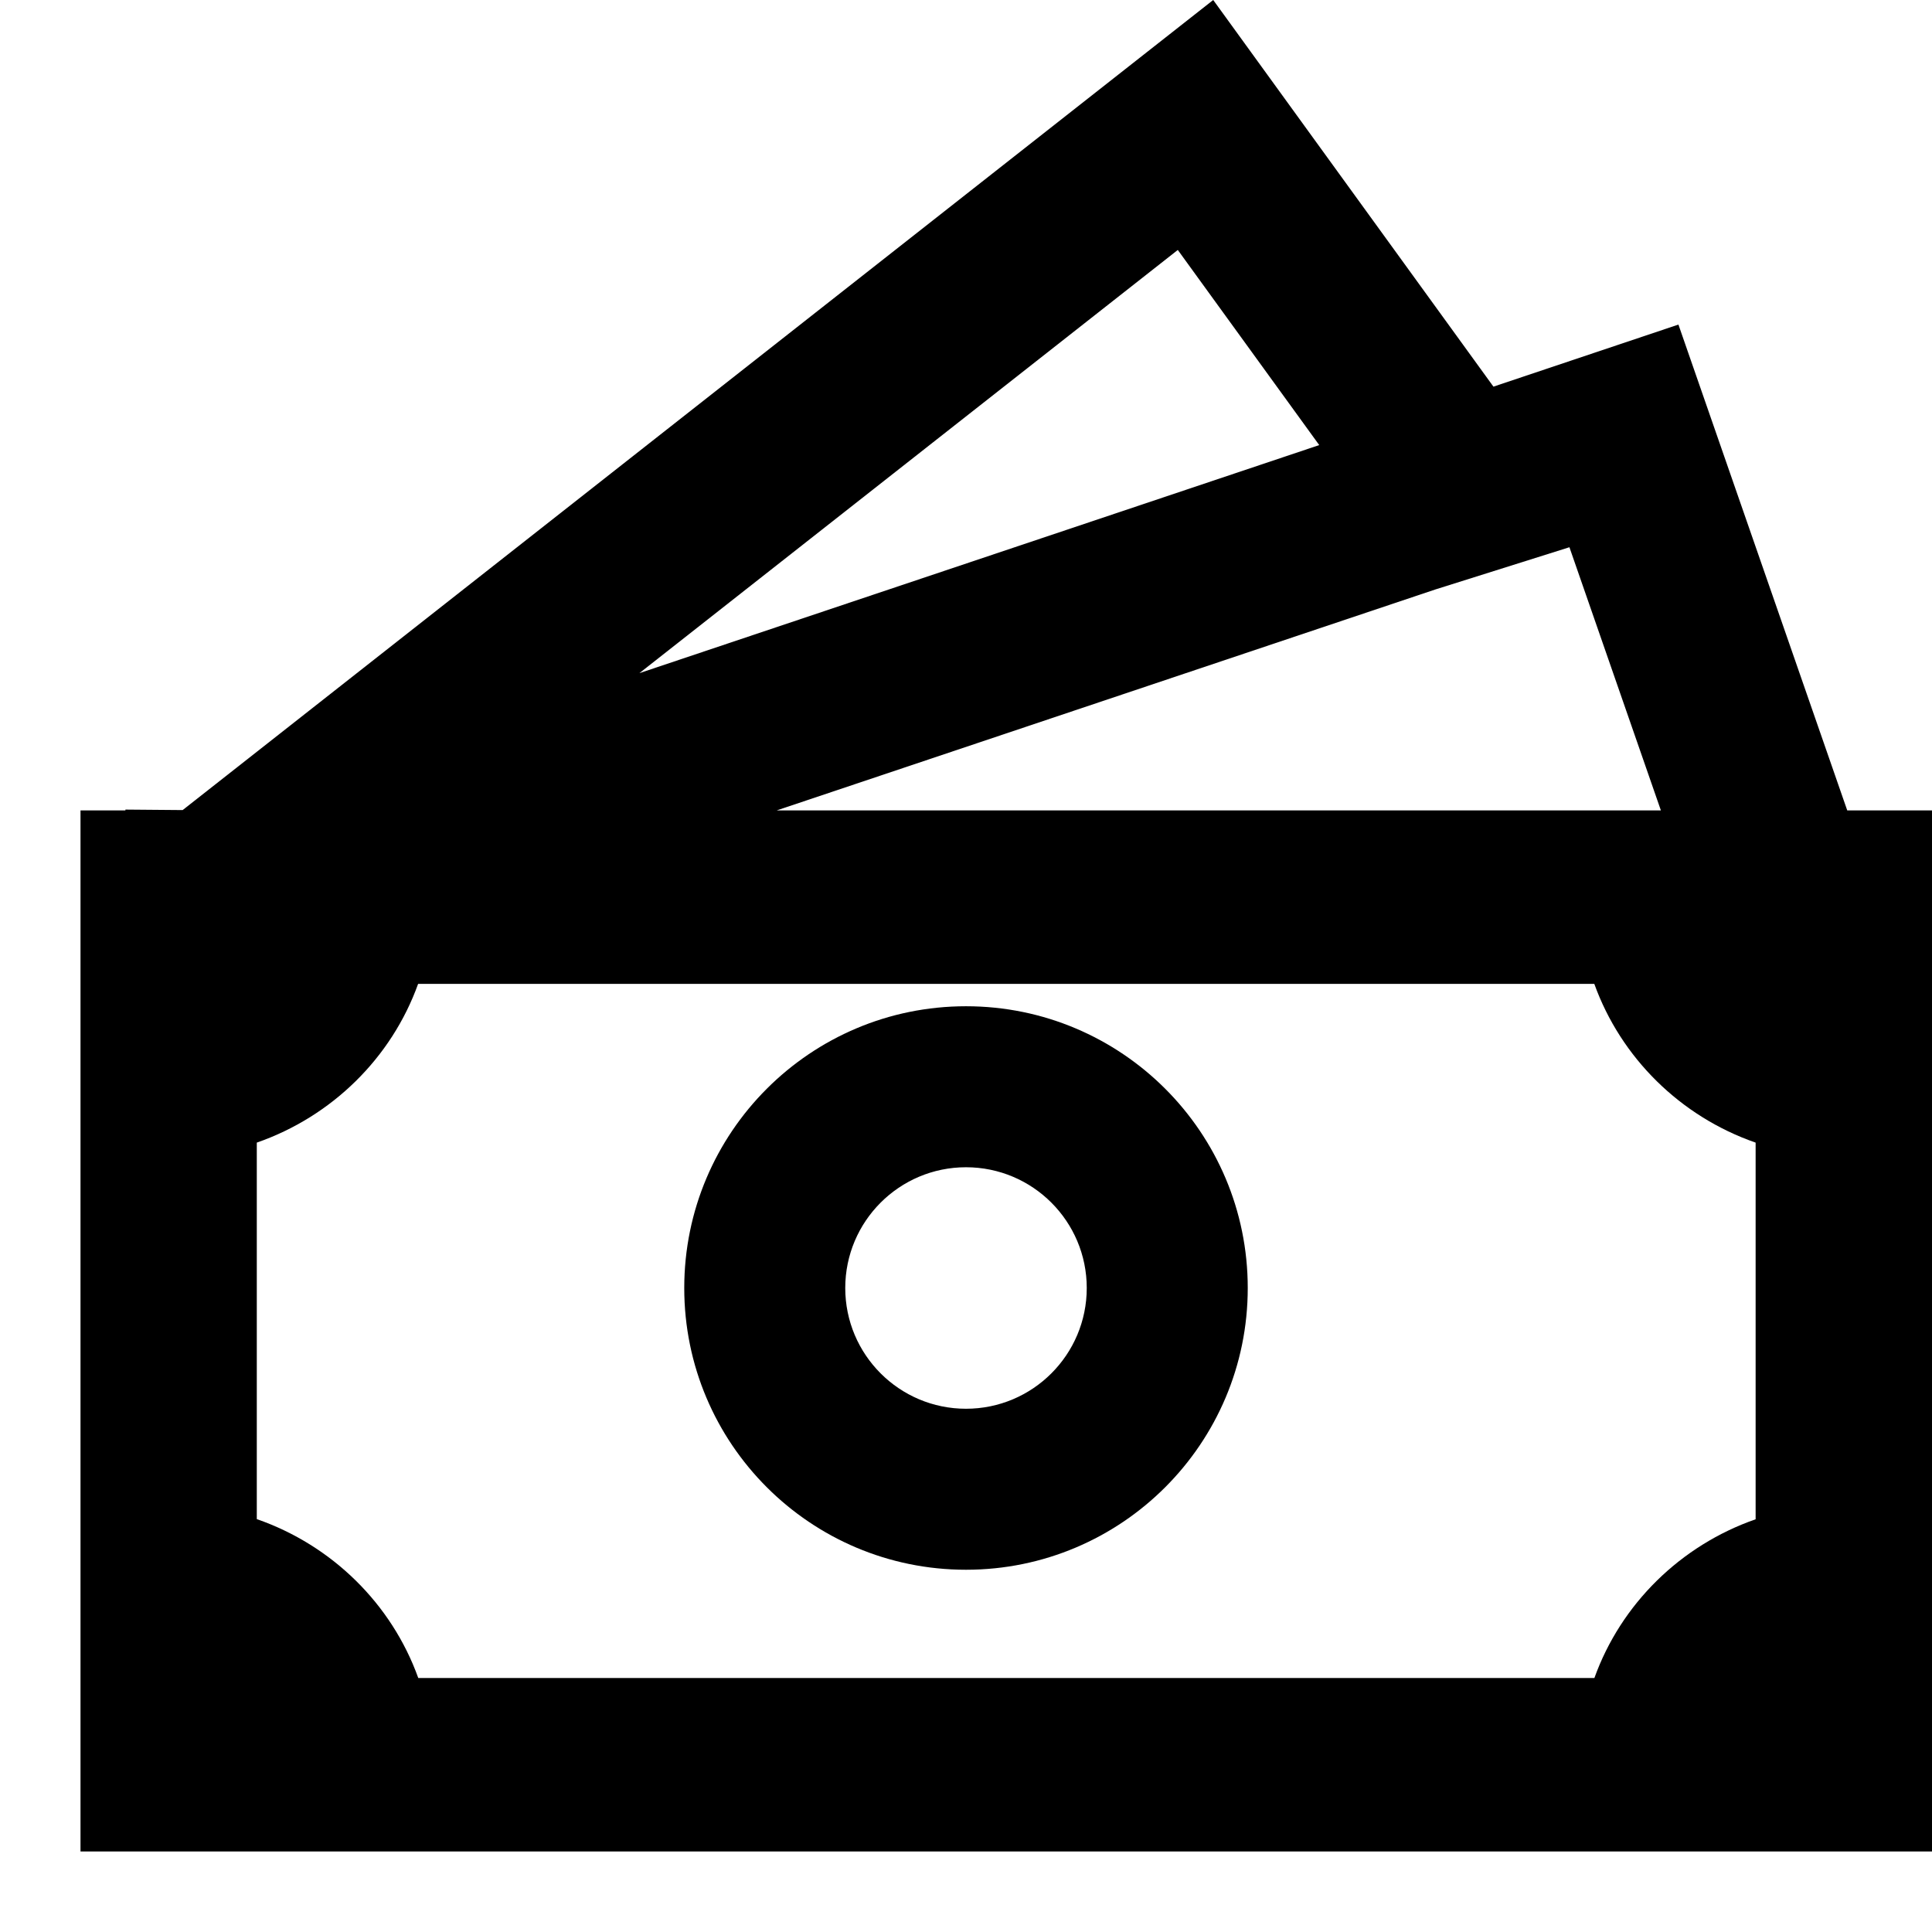 <svg width="24" height="24" viewBox="0 0 24 24" fill="none" xmlns="http://www.w3.org/2000/svg">
<path d="M12 12.5C10.067 12.5 8.5 14.067 8.5 16C8.5 17.933 10.067 19.5 12 19.5C13.933 19.5 15.5 17.933 15.5 16C15.5 14.067 13.933 12.5 12 12.5ZM10.5 16C10.5 15.172 11.172 14.5 12 14.5C12.828 14.5 13.5 15.172 13.5 16C13.5 16.828 12.828 17.5 12 17.5C11.172 17.5 10.5 16.828 10.5 16Z" fill="currentColor"/>
<path d="M18.552 4.803L15.071 0L2.269 10.063L1.558 10.057L1.558 10.067H1V23H24V10.067H22.947L20.85 4.032L18.552 4.803ZM20.632 10.067H9.649L17.829 7.323L19.496 6.798L20.632 10.067ZM16.388 5.529L7.943 8.362L14.631 3.105L16.388 5.529ZM3.19 18.871V14.194C4.124 13.869 4.864 13.141 5.194 12.222H19.805C20.136 13.141 20.876 13.87 21.809 14.194V18.873C20.876 19.198 20.136 19.926 19.806 20.845H5.196C4.866 19.925 4.125 19.196 3.19 18.871Z" fill="currentColor"/>
</svg>
